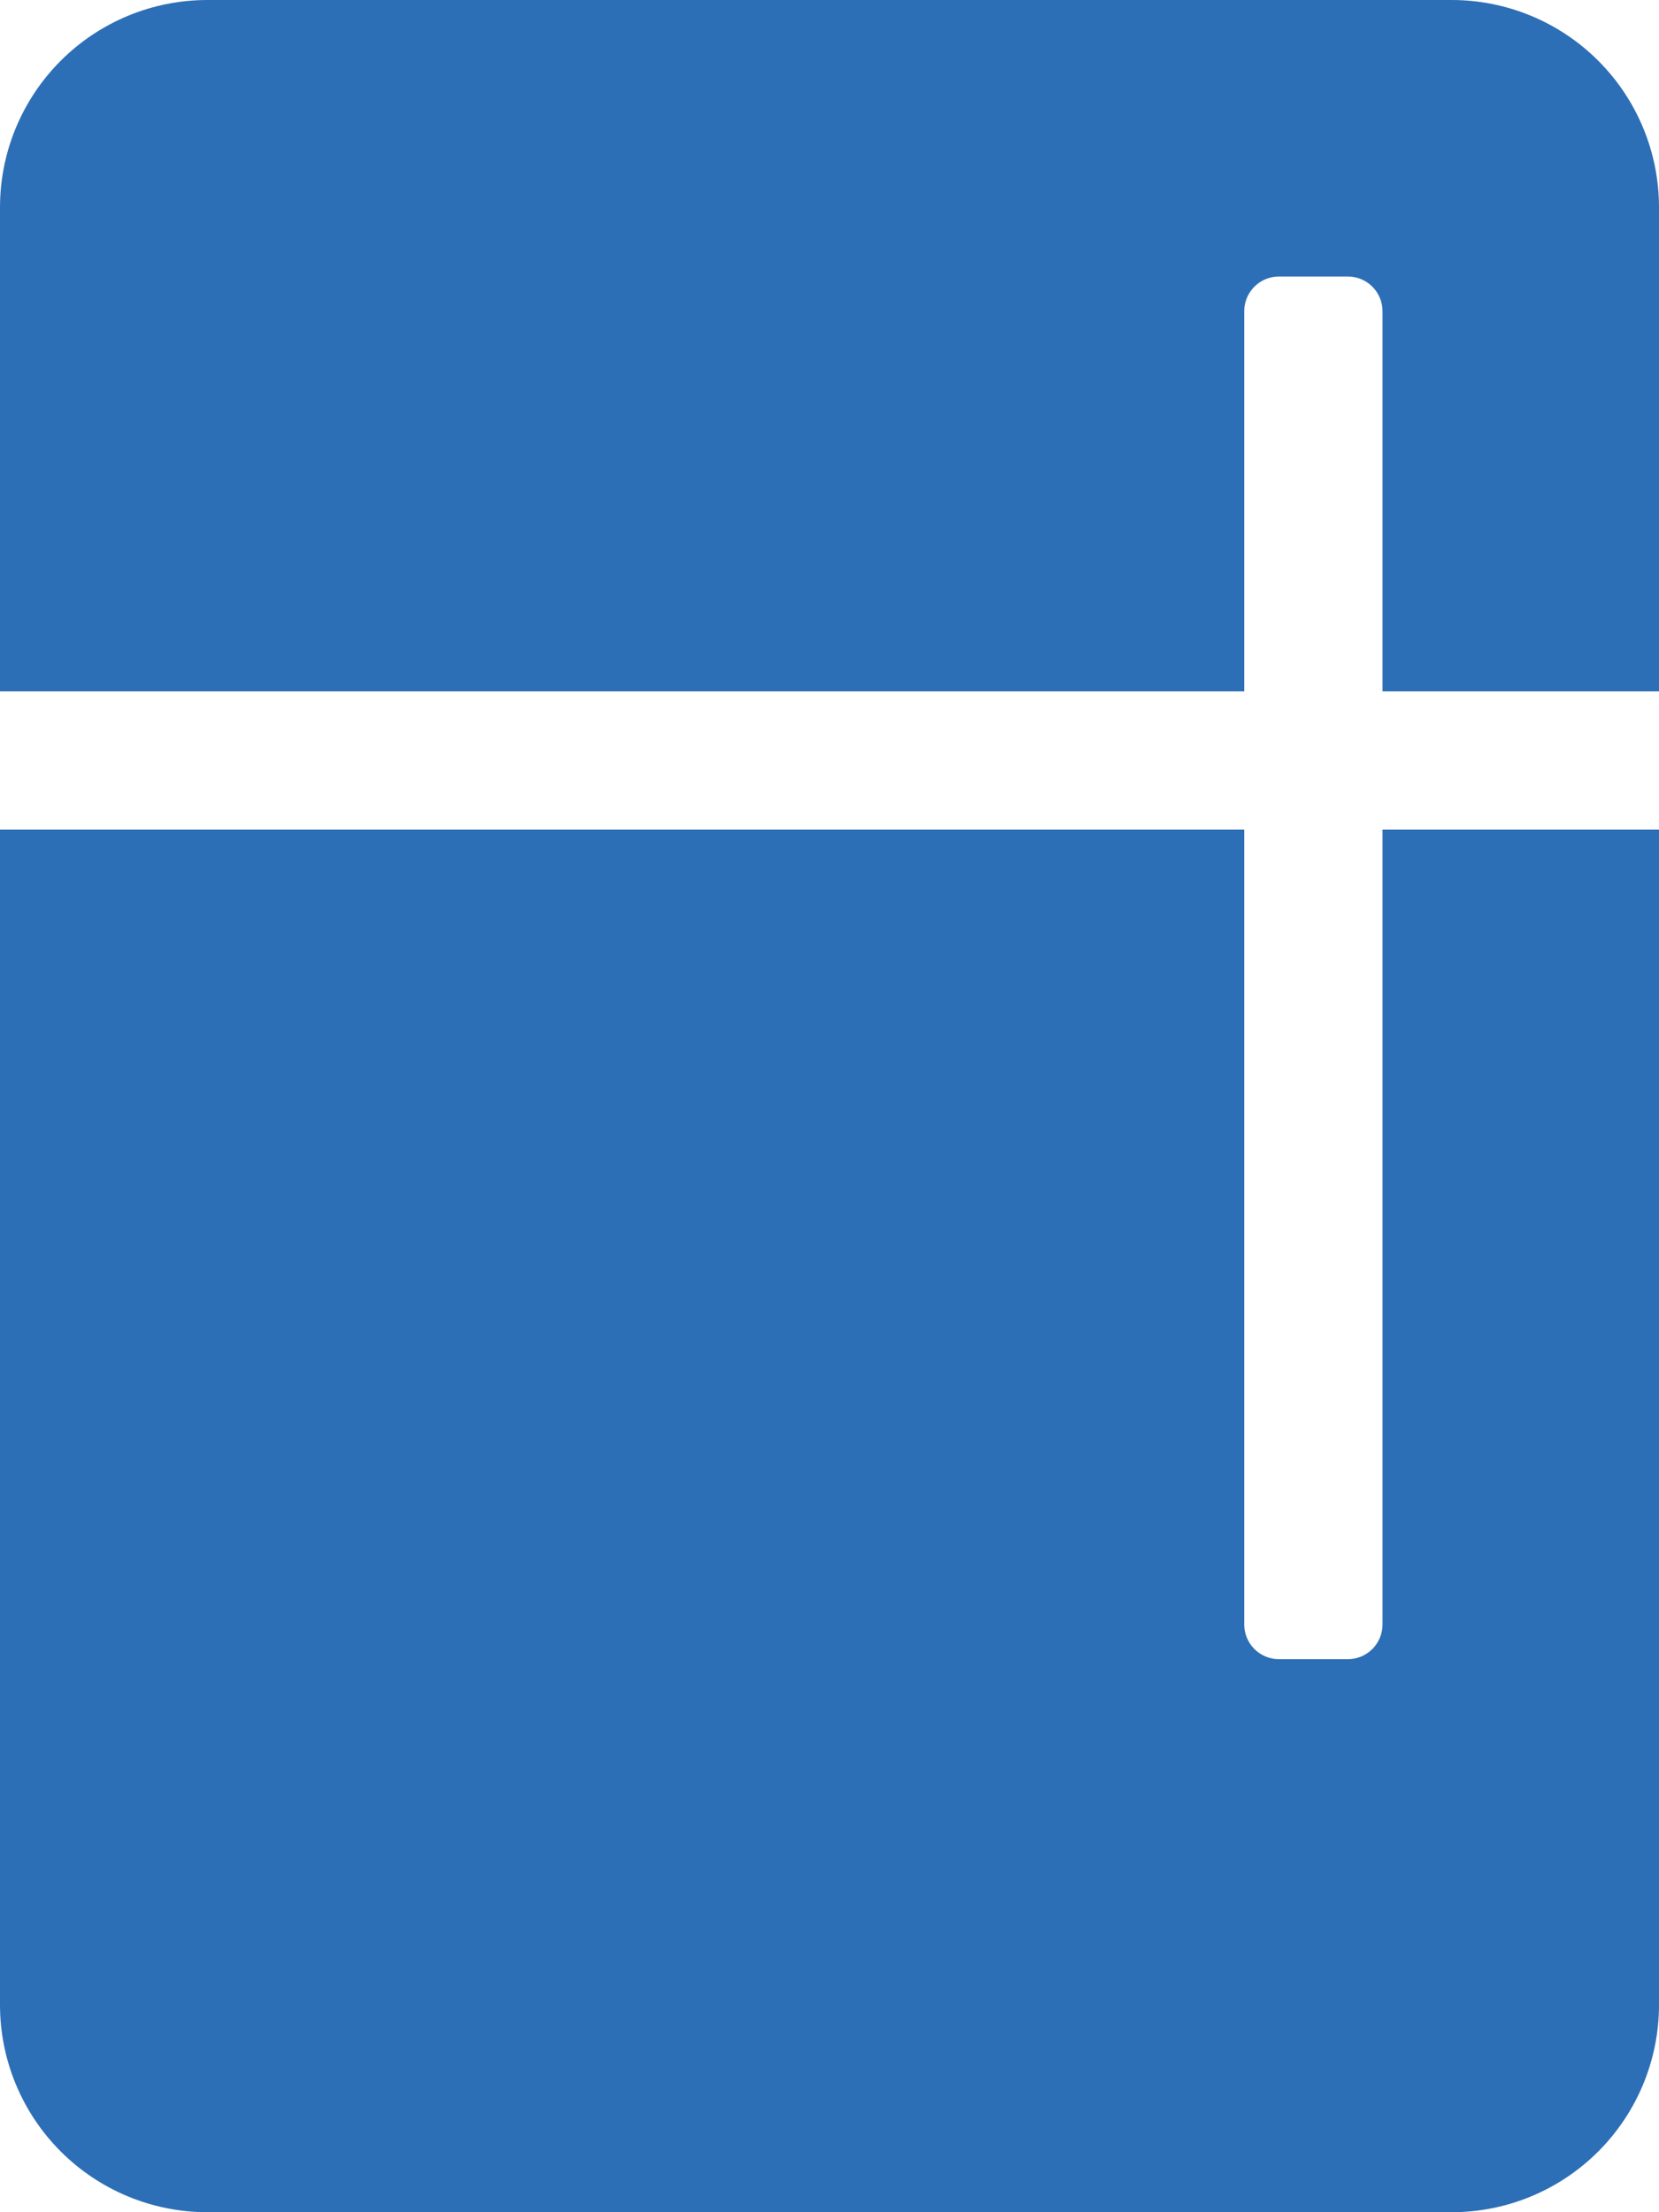 <svg width="18" height="24" viewBox="0 0 18 24" fill="none" xmlns="http://www.w3.org/2000/svg">
<g id="K&#195;&#182;&#195;&#182;k">
<path id="Vector" d="M0 7.5V2.25C0 1.653 0.237 1.081 0.659 0.659C1.081 0.237 1.653 0 2.25 0L15.75 0C16.347 0 16.919 0.237 17.341 0.659C17.763 1.081 18 1.653 18 2.25V7.5H15V3.375C15 3.276 14.96 3.18 14.89 3.11C14.82 3.04 14.725 3 14.625 3H13.875C13.775 3 13.68 3.04 13.61 3.11C13.54 3.18 13.5 3.276 13.5 3.375V7.5H0ZM15 9V17.625C15 17.724 14.96 17.82 14.89 17.89C14.82 17.96 14.725 18 14.625 18H13.875C13.775 18 13.68 17.96 13.61 17.89C13.54 17.82 13.5 17.724 13.5 17.625V9H0V21.75C0 22.347 0.237 22.919 0.659 23.341C1.081 23.763 1.653 24 2.25 24H15.75C16.347 24 16.919 23.763 17.341 23.341C17.763 22.919 18 22.347 18 21.75V9H15Z" fill="#2C6FB6"/>
</g>
</svg>
